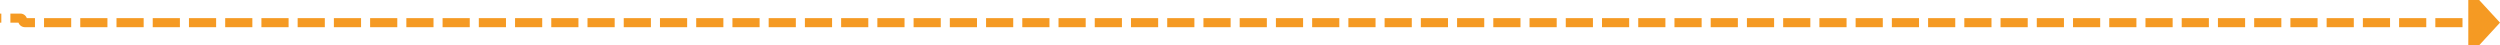 ﻿<?xml version="1.0" encoding="utf-8"?>
<svg version="1.1" xmlns:xlink="http://www.w3.org/1999/xlink" width="552px" height="10px" preserveAspectRatio="xMinYMid meet" viewBox="974 376  552 8" xmlns="http://www.w3.org/2000/svg">
  <path d="M 387 610  L 557 610  A 5 5 0 0 0 562 605 L 562 384  A 5 5 0 0 1 567 379 L 978.5 379  A 0.5 0.5 0 0 1 979 379.5 A 0.5 0.5 0 0 0 979.5 380 L 1520 380  " stroke-width="2" stroke-dasharray="6,2" stroke="#f59a23" fill="none" />
  <path d="M 1519 387.6  L 1526 380  L 1519 372.4  L 1519 387.6  Z " fill-rule="nonzero" fill="#f59a23" stroke="none" />
</svg>